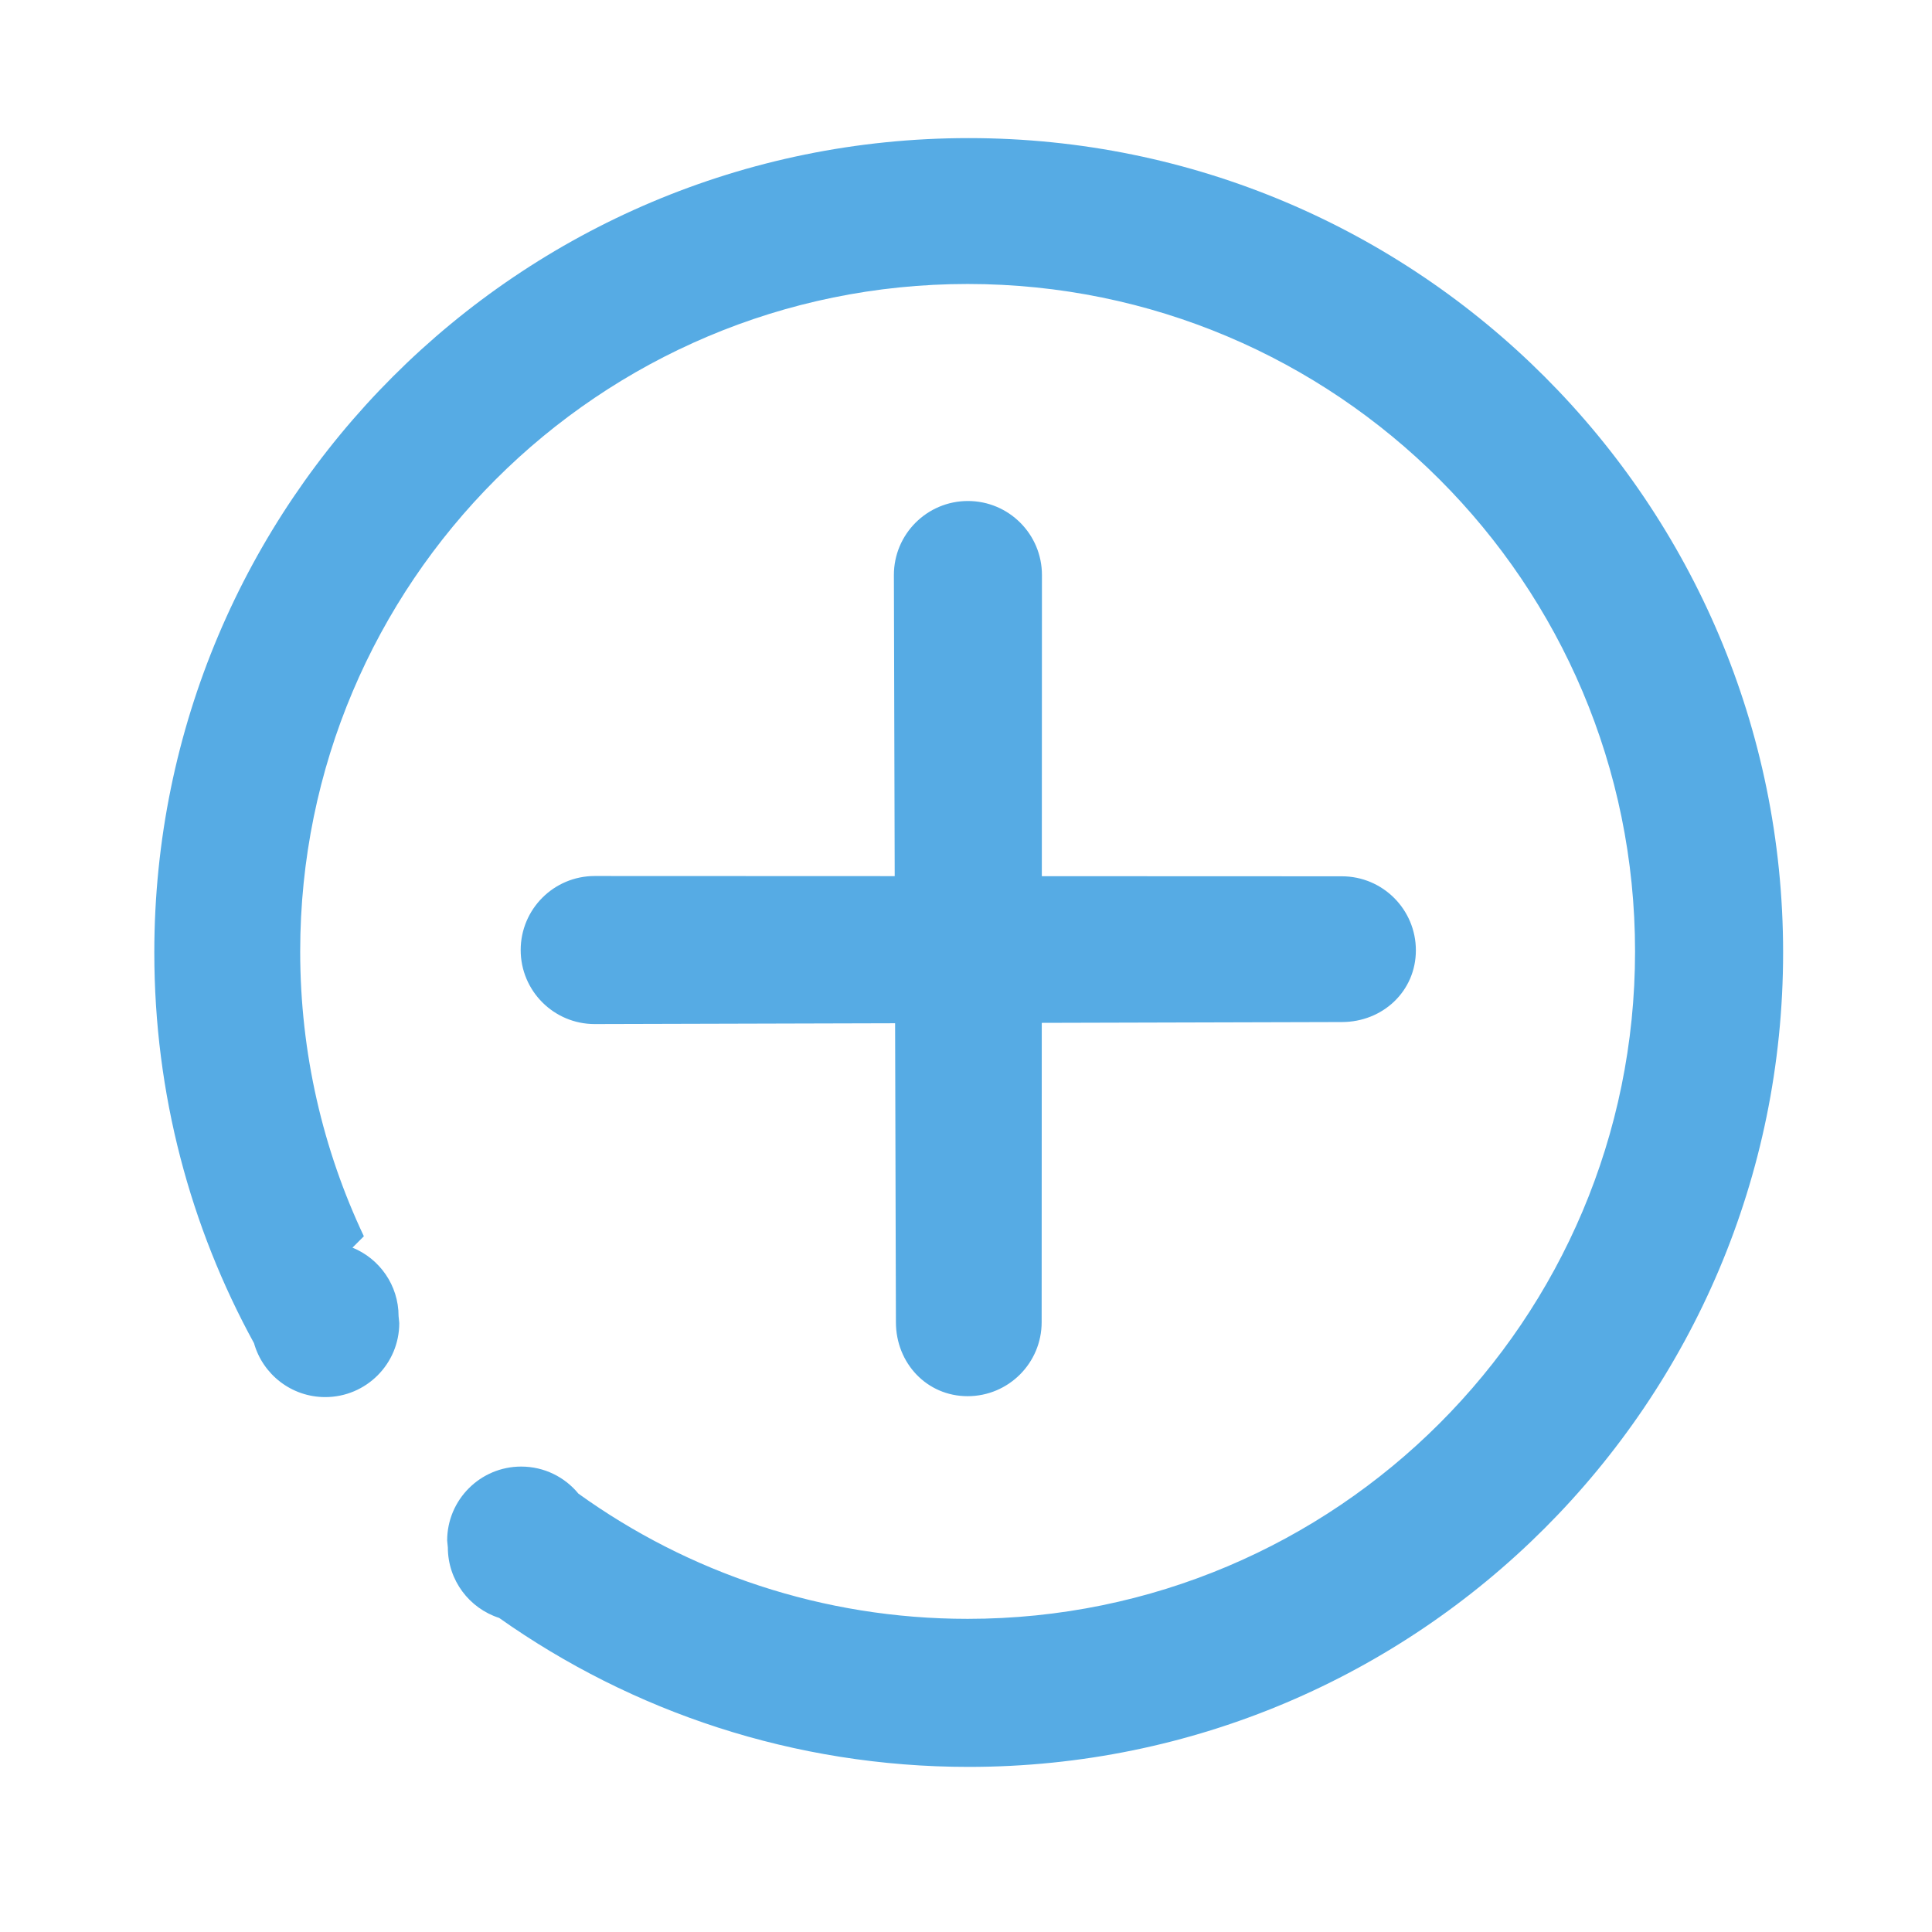 <?xml version="1.0" standalone="no"?><!DOCTYPE svg PUBLIC "-//W3C//DTD SVG 1.1//EN" "http://www.w3.org/Graphics/SVG/1.1/DTD/svg11.dtd"><svg width="200" height="200" viewBox="0 0 200 200" version="1.1" xmlns="http://www.w3.org/2000/svg" xmlns:xlink="http://www.w3.org/1999/xlink"><defs><style type="text/css"><![CDATA[
@font-face { font-family: ifont; src: url("//at.alicdn.com/t/font_1442373896_4754455.eot?#iefix") format("embedded-opentype"), url("//at.alicdn.com/t/font_1442373896_4754455.woff") format("woff"), url("//at.alicdn.com/t/font_1442373896_4754455.ttf") format("truetype"), url("//at.alicdn.com/t/font_1442373896_4754455.svg#ifont") format("svg"); }

]]></style></defs><g class="transform-group"><g transform="scale(0.195, 0.195)"><path d="M514.261 73.313C275.496 73.313 81.919 266.888 81.919 505.653c0 75.159 19.193 145.83 52.926 207.405 4.655 16.51 19.817 28.617 37.816 28.617 21.702 0 39.298-17.596 39.298-39.298l-0.363-3.646c0-16.458-10.112-30.547-24.469-36.398l6.039-6.039c-21.676-45.863-33.802-97.121-33.802-151.215 0-195.689 158.633-354.322 354.321-354.322 195.686 0 354.319 158.633 354.319 354.322 0 195.686-158.634 354.319-354.319 354.319-77.11 0-148.455-24.648-206.62-66.474-7.204-8.771-18.133-14.366-30.381-14.366-21.684 0-39.297 17.595-39.297 39.297l0.363 3.646c0 17.492 11.435 32.31 27.236 37.403 70.45 49.808 156.438 79.092 249.274 79.092 238.764 0 432.341-193.577 432.341-432.342C946.602 266.888 753.025 73.313 514.261 73.313zM276.417 504.35c0 21.702 17.596 39.297 39.297 39.297l159.471-0.432 0.43 158.682c0 21.701 16.367 39.296 38.071 39.296 21.702 0 39.298-17.595 39.298-39.296l0.061-158.893 159.3-0.431c21.701 0 39.3-16.368 39.3-38.07 0-21.704-17.599-39.3-39.3-39.3l-159.27-0.061 0.062-159.875c0-21.702-17.595-39.298-39.298-39.298-21.704 0-39.299 17.596-39.299 39.298l0.434 159.845-159.259-0.061C294.012 465.05 276.417 482.645 276.417 504.35z" fill="#56abe4"></path></g></g></svg>